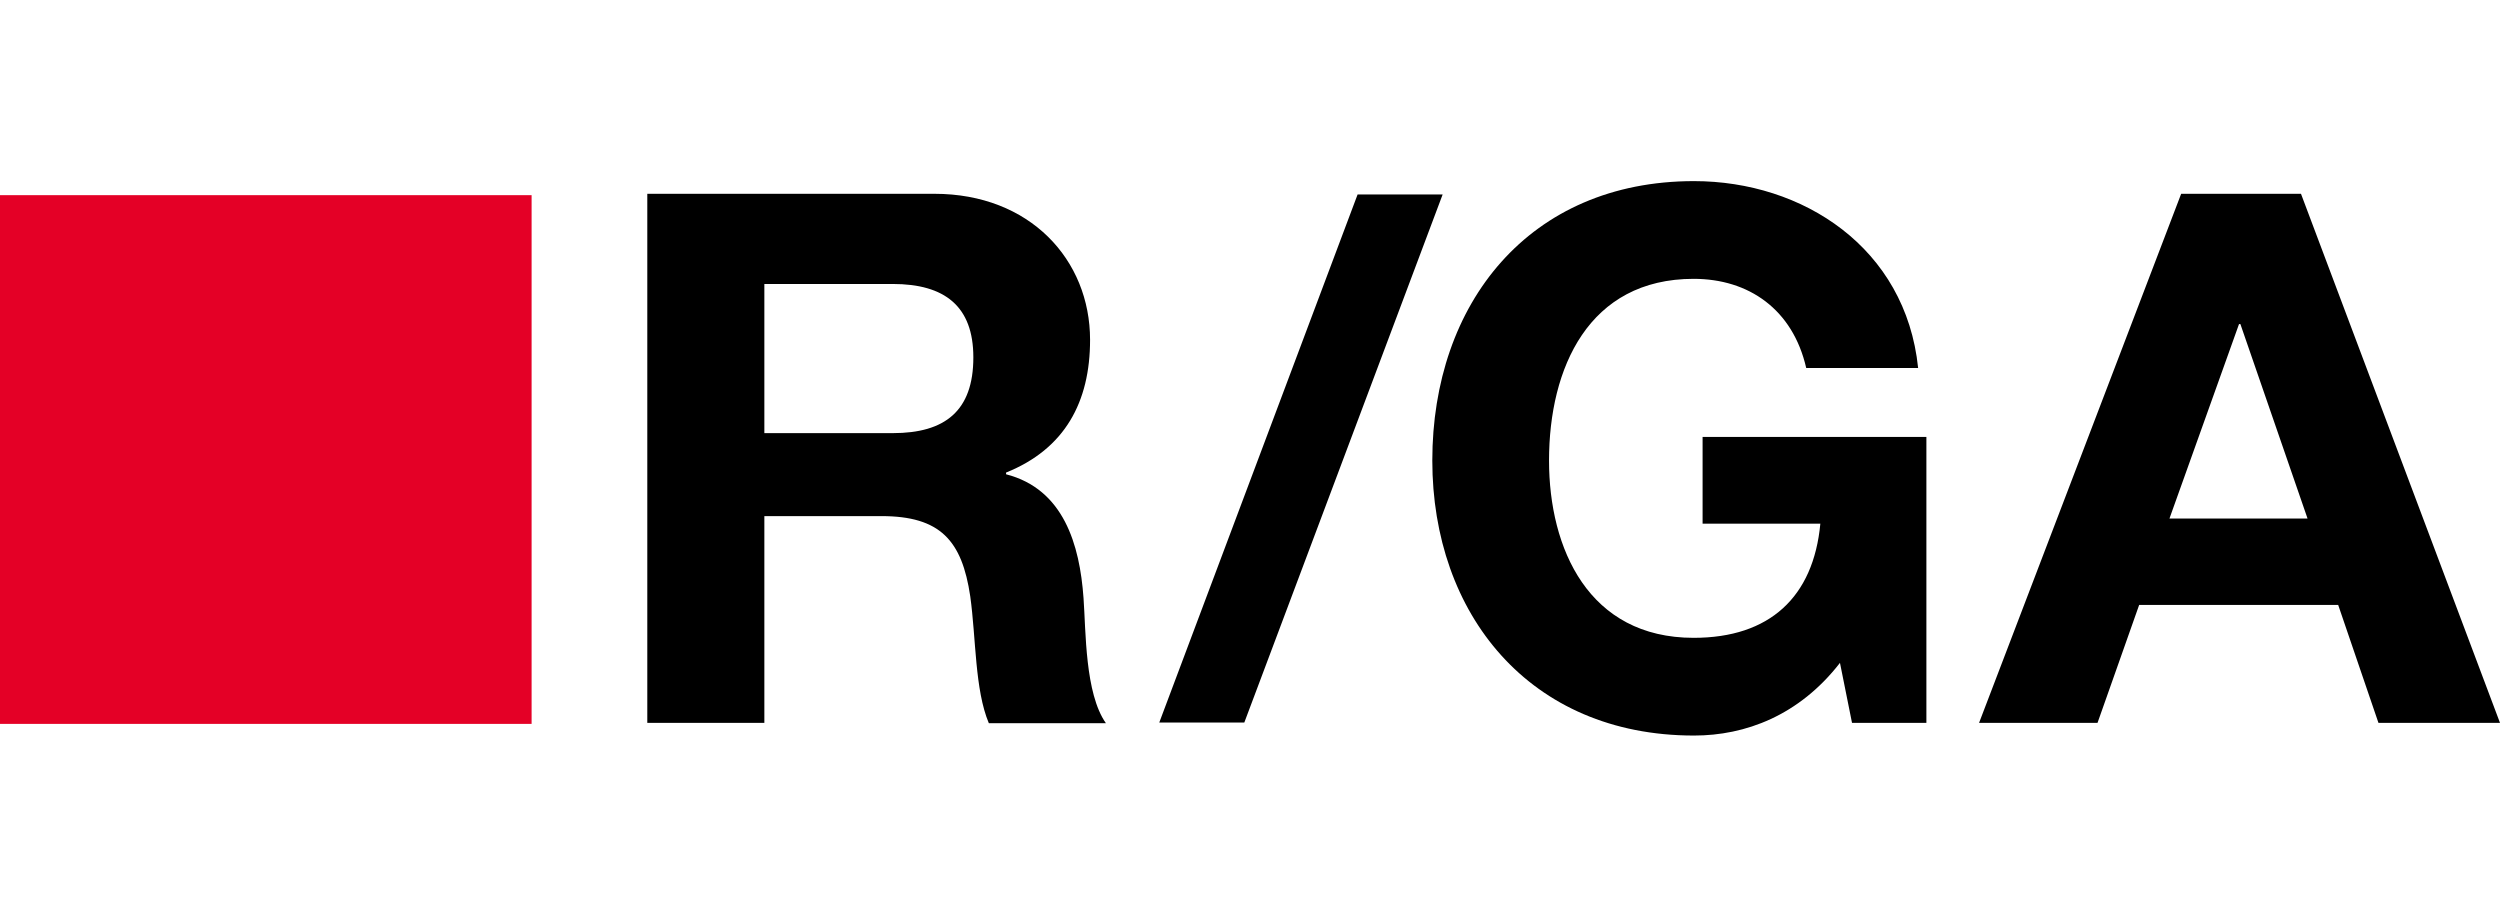 <svg width="60px" height="22px" viewBox="0 0 248 55"  xmlns="http://www.w3.org/2000/svg"><g clip-path="url(#clip0_705_271)"><path d="M52.735 1.394H0V53.843H52.735V1.394Z" fill="#E40026"></path><path d="M182.525 47.789L183.72 53.742H191.098V25.374H168.897V33.98H180.578C179.895 41.258 175.557 45.306 168.009 45.306C157.591 45.306 153.664 36.463 153.664 27.721C153.664 18.537 157.591 9.694 168.009 9.694C173.474 9.694 177.845 12.721 179.177 18.537H190.278C189.048 6.599 178.836 0 168.043 0C151.683 0 142.085 12.143 142.085 27.721C142.085 42.891 151.683 55 168.043 55C173.132 55 178.46 53.027 182.525 47.789Z" fill="#000"></path><path d="M222.11 14.184H222.247L228.907 33.469H215.211L222.11 14.184ZM216.372 1.258L196.323 53.742H208.073L212.205 42.041H231.947L235.943 53.742H248L228.258 1.258H216.372Z" fill="#000"></path><path d="M134.673 1.326L115 53.707H123.436L143.11 1.326H134.673Z" fill="#000"></path><path d="M96.556 17.483C96.556 22.789 93.756 25 88.564 25H75.824V10.204H88.564C93.722 10.204 96.556 12.415 96.556 17.483ZM108.135 15.748C108.135 7.789 102.158 1.258 92.697 1.258H64.212V53.742H75.824V33.231H87.437C93.278 33.231 95.429 35.646 96.249 41.191C96.83 45.374 96.693 50.442 98.093 53.776H109.706C107.623 50.816 107.725 44.66 107.486 41.361C107.11 36.054 105.505 30.544 99.801 29.082V28.912C105.642 26.565 108.135 21.905 108.135 15.748Z" fill="#000"></path></g><defs><clipPath id="clip0_705_271"><rect width="248" height="55" fill="white"></rect></clipPath></defs></svg>